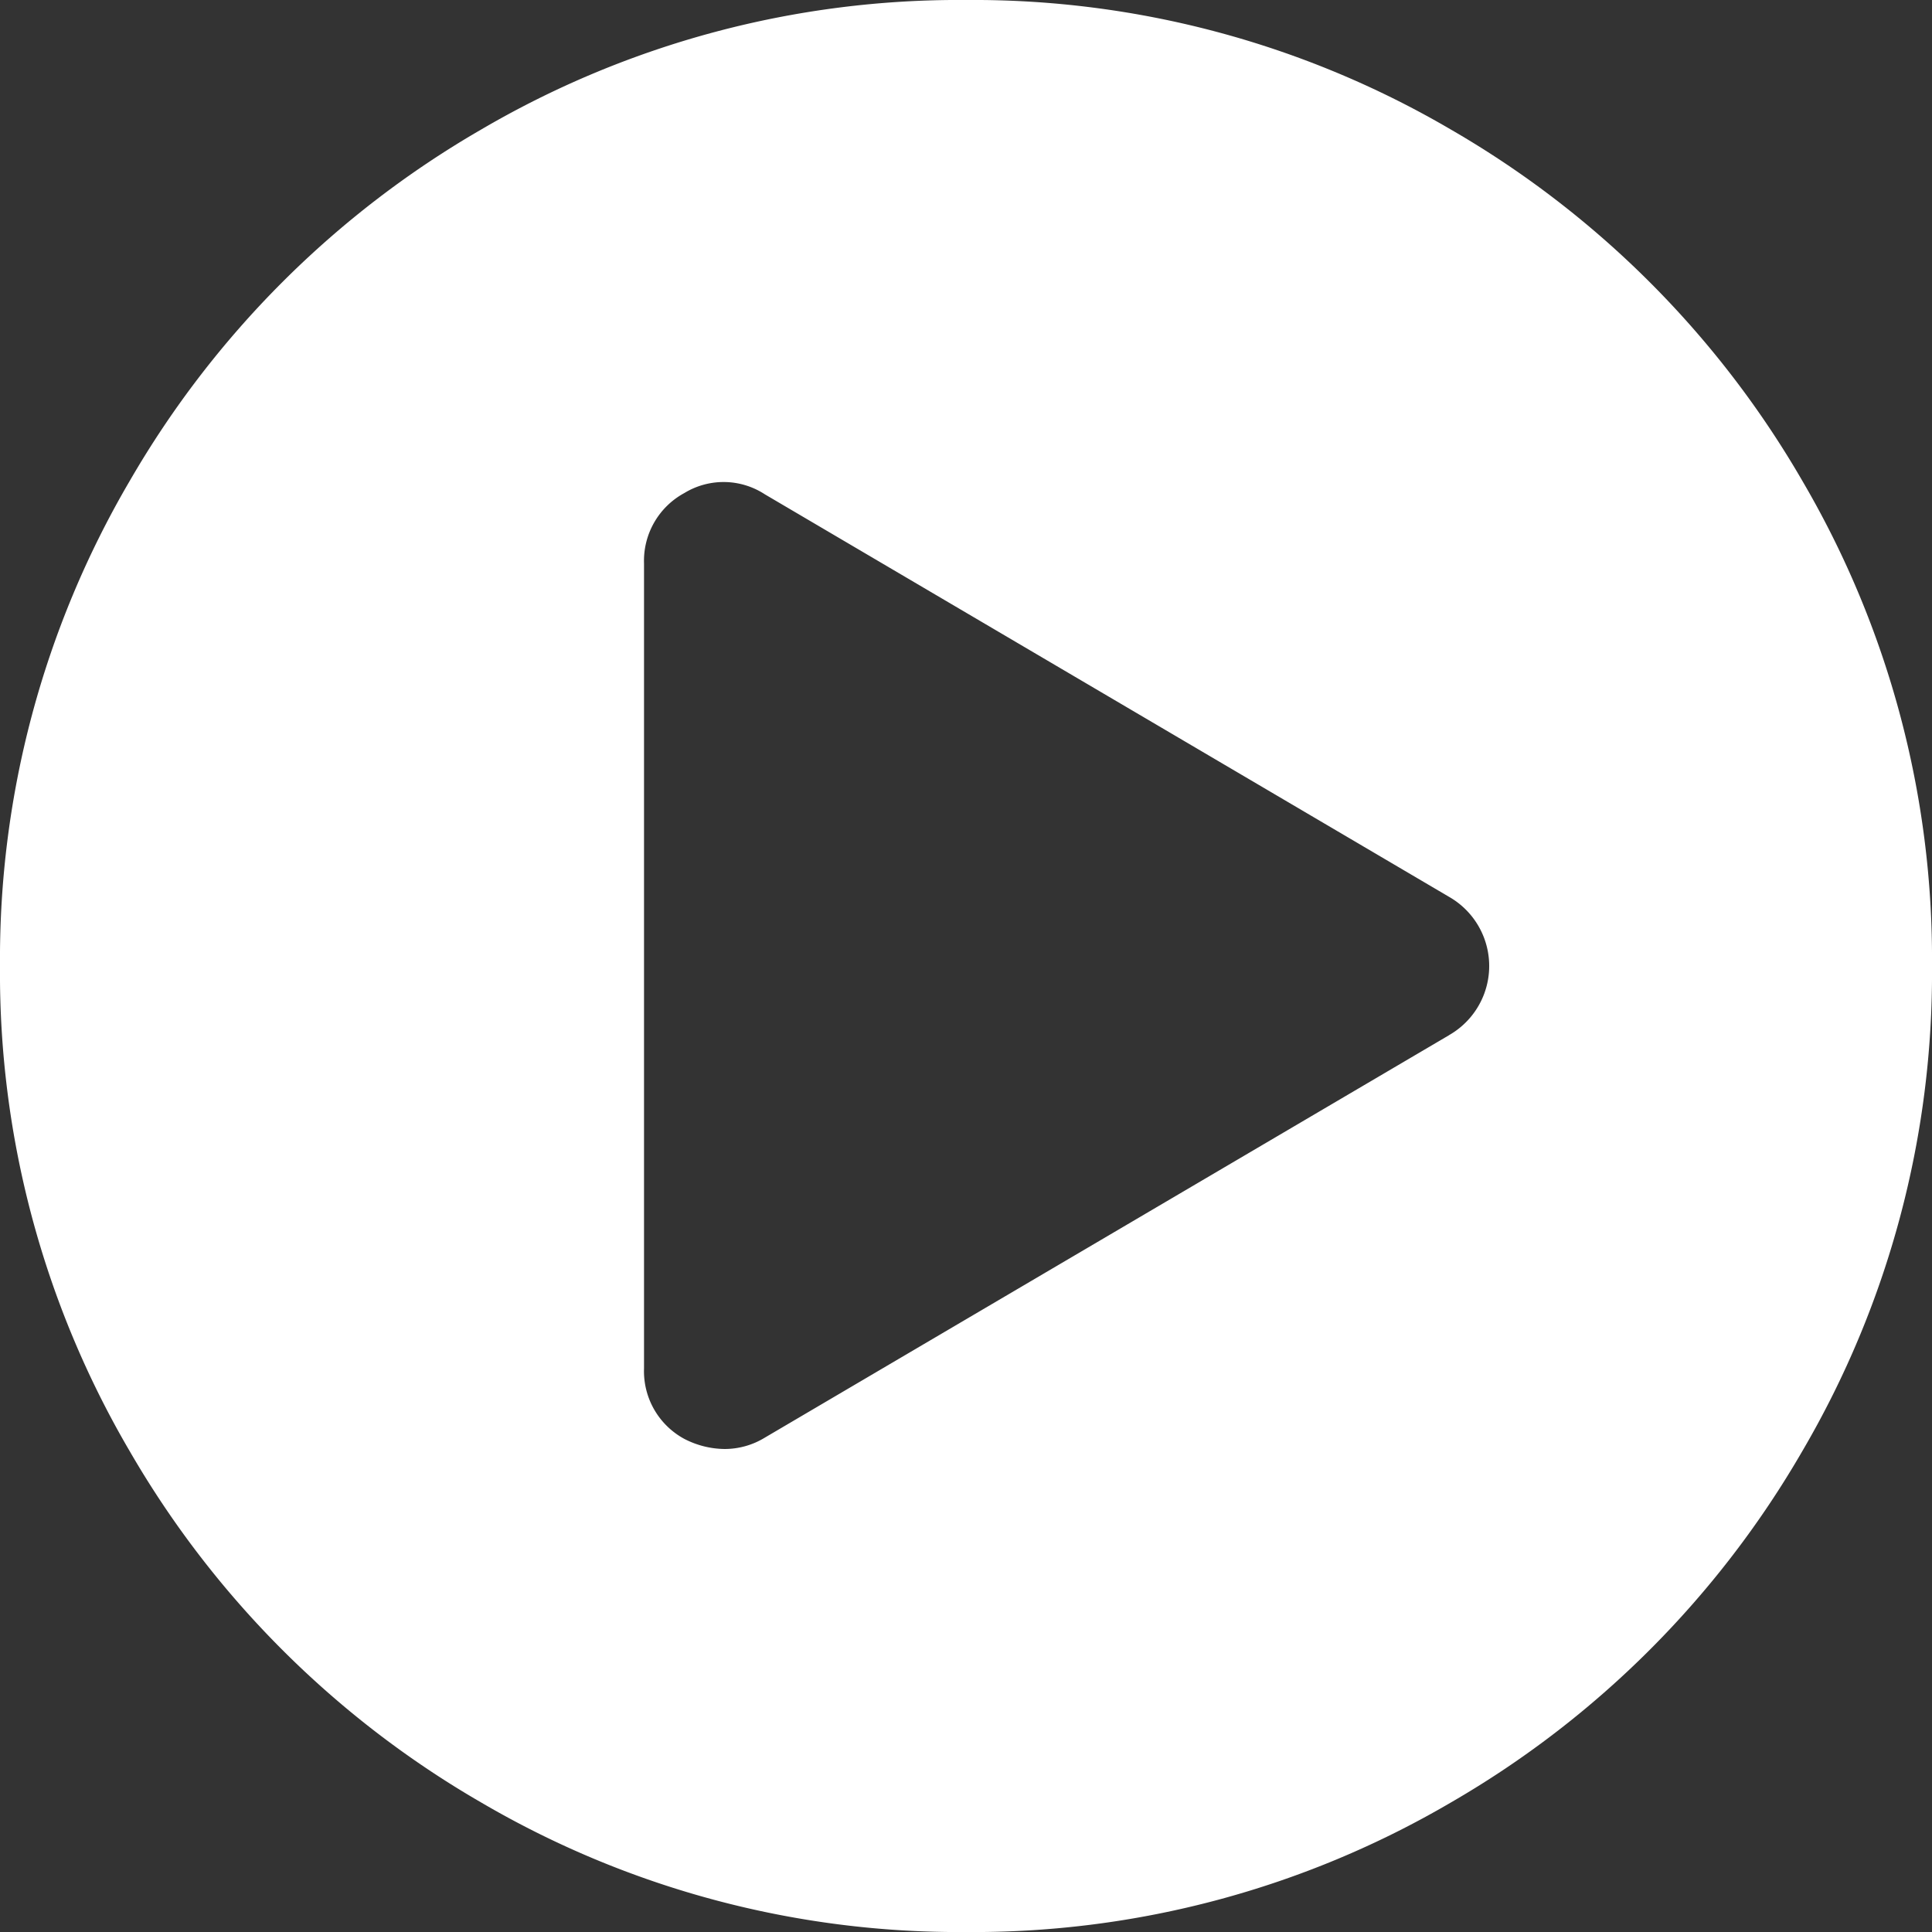 <svg xmlns="http://www.w3.org/2000/svg" width="70.359" height="70.36" viewBox="0 0 70.359 70.36">
  <rect x="0" y="0" width="70.359" height="70.36" fill="#333333" stroke="none"/>
  <path id="Path_204" data-name="Path 204" d="M65.643,17.521a35.032,35.032,0,0,0-12.8-12.8A34.412,34.412,0,0,0,35.181,0,34.413,34.413,0,0,0,17.522,4.718a35.023,35.023,0,0,0-12.8,12.8A34.411,34.411,0,0,0,0,35.18,34.42,34.42,0,0,0,4.718,52.839a35.041,35.041,0,0,0,12.8,12.8A34.415,34.415,0,0,0,35.18,70.36a34.416,34.416,0,0,0,17.659-4.718,35.023,35.023,0,0,0,12.8-12.8A34.42,34.42,0,0,0,70.359,35.18,34.421,34.421,0,0,0,65.643,17.521ZM52.77,37.7,27.851,52.357a2.805,2.805,0,0,1-1.466.412A3.254,3.254,0,0,1,24.92,52.4a2.8,2.8,0,0,1-1.466-2.565V20.522a2.805,2.805,0,0,1,1.466-2.565A2.745,2.745,0,0,1,27.851,18L52.77,32.66a2.9,2.9,0,0,1,0,5.038Z" fill="#fff"/>
</svg>
